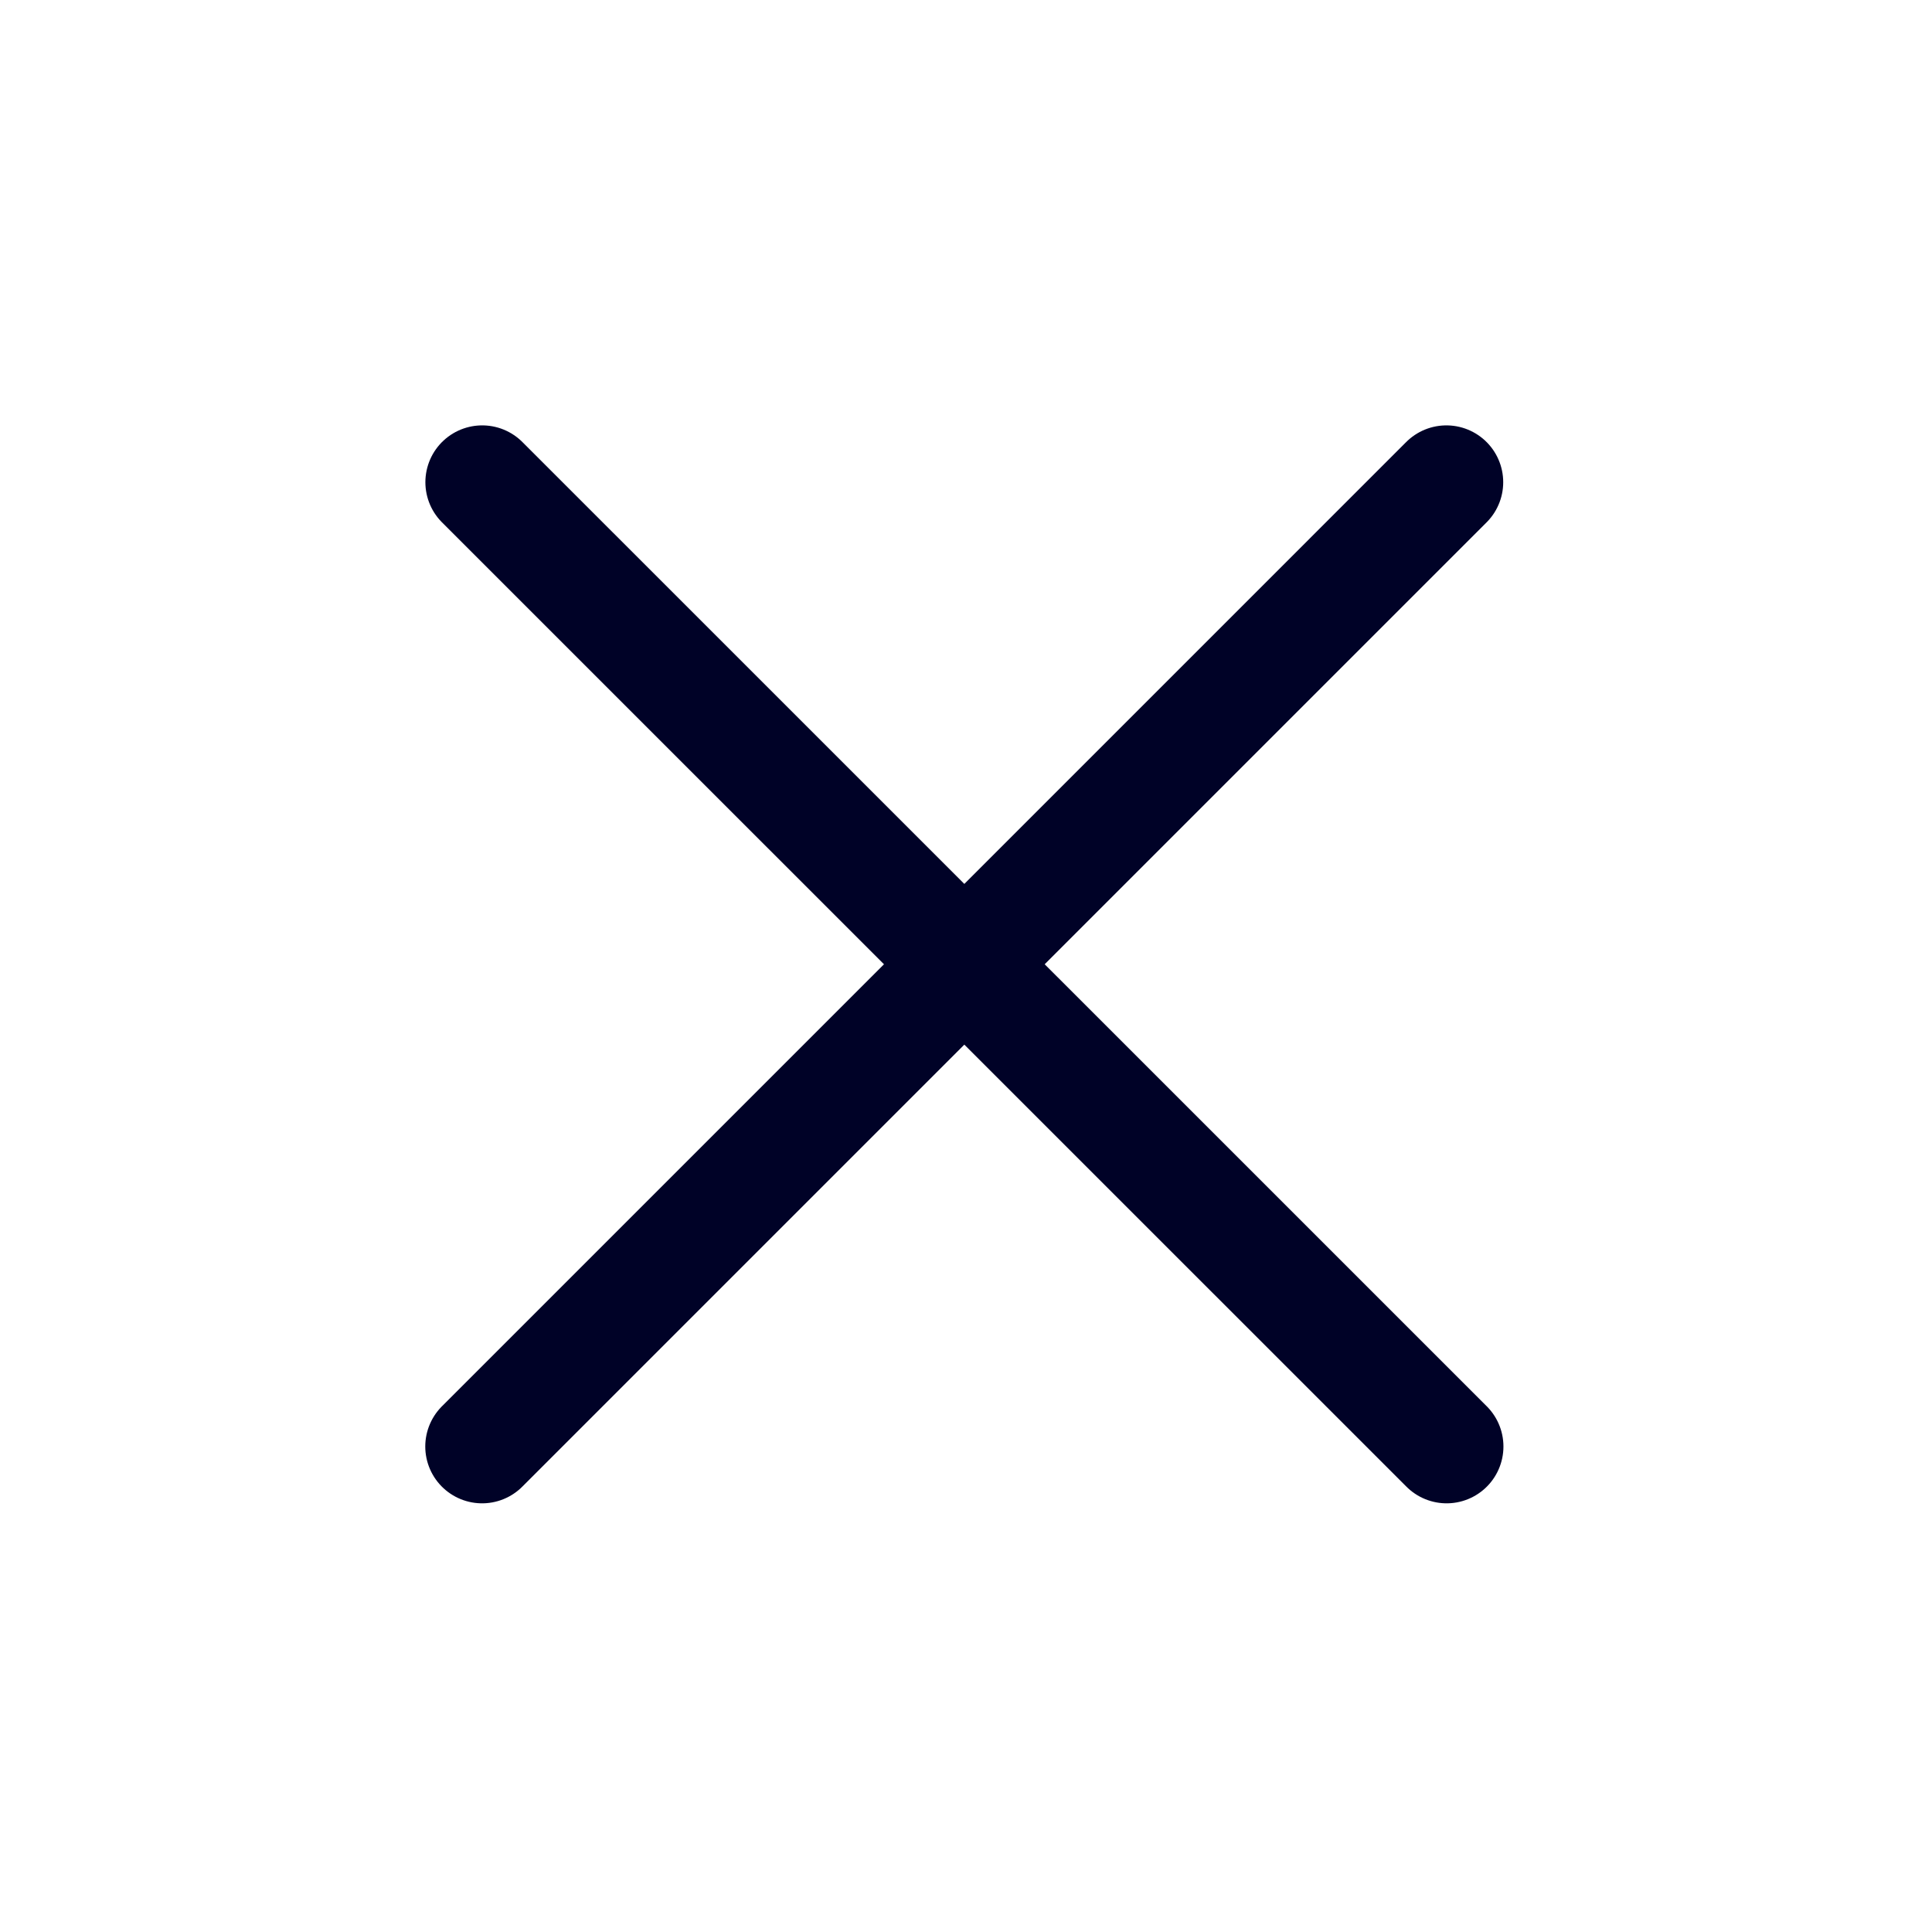 <svg width="17" height="17" viewBox="0 0 17 17" fill="none" xmlns="http://www.w3.org/2000/svg">
<path d="M4.243 4.243L12.729 12.728" stroke="#000227" stroke-linecap="round" stroke-linejoin="round"/>
<path d="M12.727 4.243L4.242 12.728" stroke="#000227" stroke-linecap="round" stroke-linejoin="round"/>
</svg>
